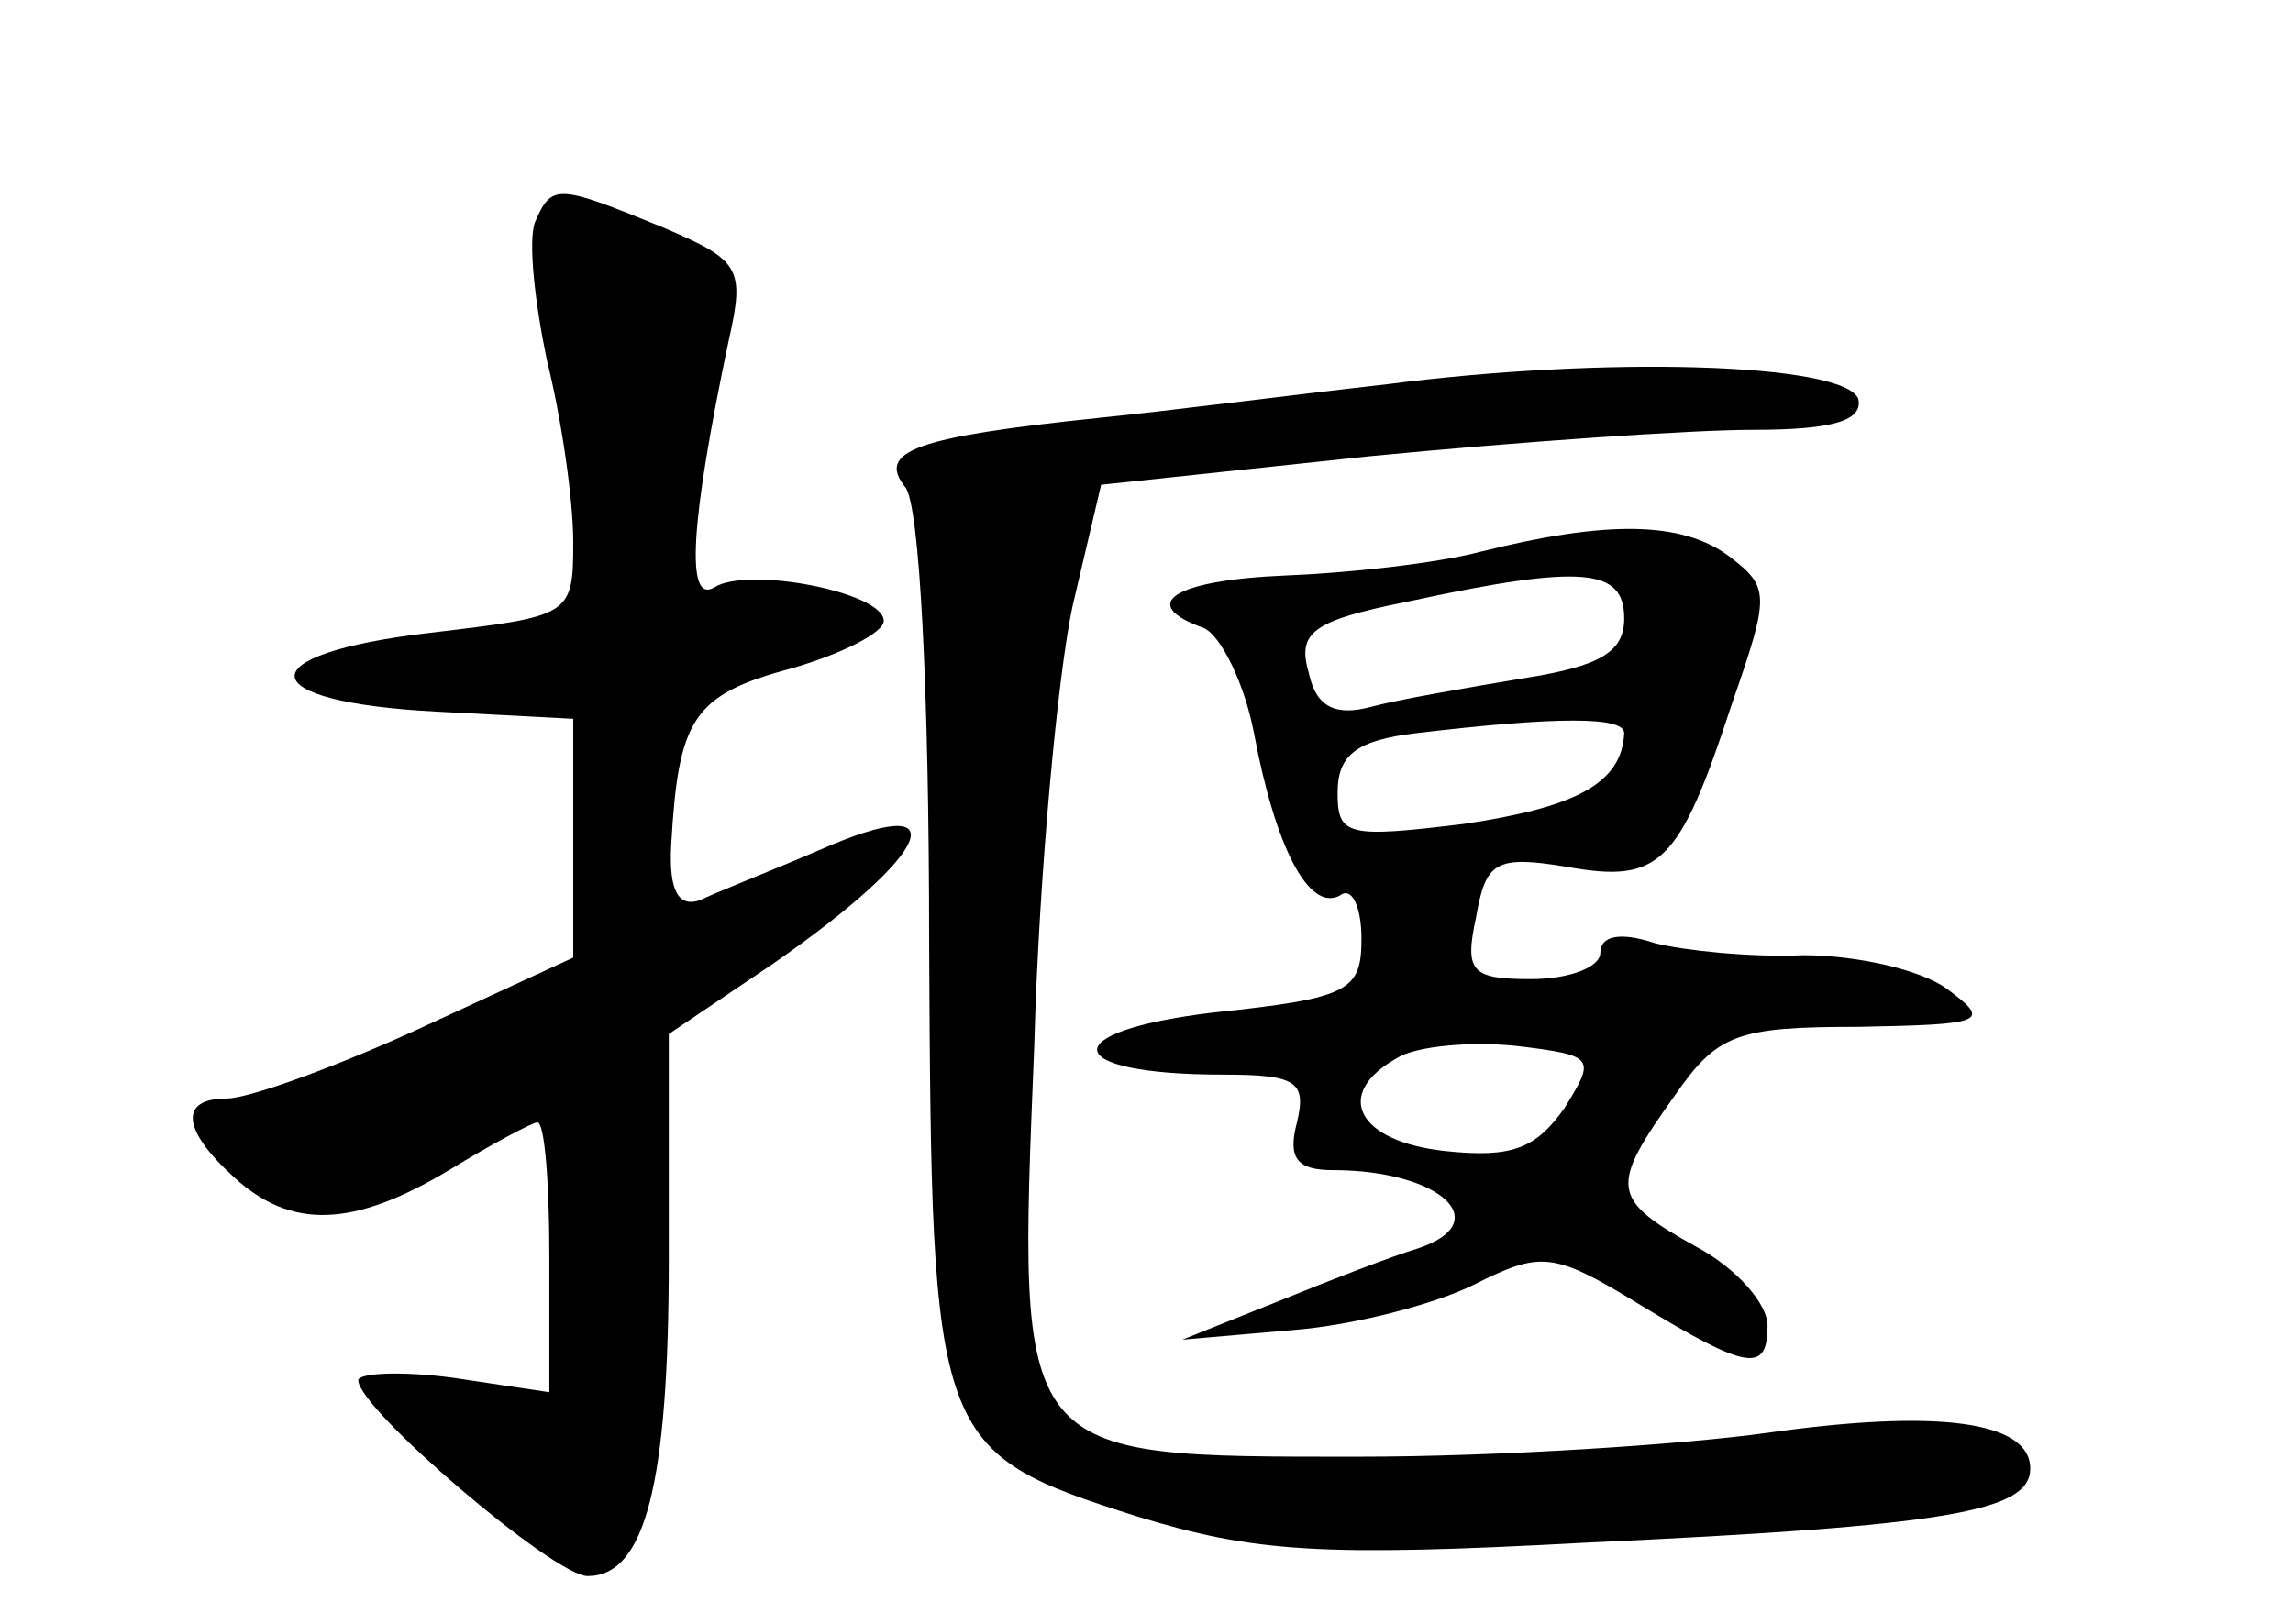 <?xml version="1.0" standalone="no"?>
<!DOCTYPE svg PUBLIC "-//W3C//DTD SVG 20010904//EN"
 "http://www.w3.org/TR/2001/REC-SVG-20010904/DTD/svg10.dtd">
<svg version="1.0" xmlns="http://www.w3.org/2000/svg"
 width="96pt" height="68pt" viewBox="0 0 96 68"
 preserveAspectRatio="xMidYMid meet">
<g transform="translate(0,68) scale(0.1,-0.1)"
fill="#000000" stroke="none">
<path d="M224 587 c-3 -8 0 -34 5 -58 6 -24 11 -58 11 -76 0 -31 -1 -31 -60
-38 -77 -9 -75 -29 3 -33 l57 -3 0 -50 0 -50 -65 -30 c-35 -16 -71 -29 -80
-29 -20 0 -19 -13 3 -33 24 -22 50 -21 90 3 18 11 35 20 37 20 3 0 5 -25 5
-56 l0 -57 -40 6 c-22 3 -40 2 -40 -1 0 -12 82 -82 96 -82 24 0 34 38 34 133
l0 94 43 29 c68 47 79 74 20 48 -21 -9 -44 -18 -50 -21 -9 -3 -13 4 -12 23 3
53 9 63 50 74 21 6 39 15 39 20 0 12 -57 23 -71 14 -12 -7 -10 27 6 103 7 31
5 34 -28 48 -44 18 -46 18 -53 2z"/>
<path d="M580 519 c-36 -4 -90 -11 -120 -14 -77 -8 -93 -14 -81 -29 6 -7 10
-85 10 -191 1 -209 2 -213 87 -240 49 -15 77 -17 188 -11 151 7 186 13 186 31
0 20 -39 25 -110 15 -36 -5 -113 -10 -171 -10 -145 0 -143 -2 -136 172 2 73
10 156 16 184 l12 51 113 12 c62 6 134 11 160 11 34 0 46 4 44 13 -6 15 -106
18 -198 6z"/>
<path d="M620 449 c-19 -5 -56 -9 -82 -10 -47 -2 -62 -12 -34 -22 7 -3 17 -23
21 -44 9 -48 23 -75 36 -68 5 4 9 -5 9 -18 0 -22 -5 -25 -62 -31 -67 -8 -64
-26 4 -26 31 0 35 -3 31 -20 -4 -15 0 -20 15 -20 45 0 69 -22 35 -33 -10 -3
-36 -13 -58 -22 l-40 -16 46 4 c26 2 60 11 76 19 28 14 33 14 69 -8 46 -28 54
-29 54 -9 0 9 -13 24 -30 33 -36 20 -36 25 -9 63 18 26 26 29 77 29 53 1 56 2
37 16 -11 8 -38 14 -60 14 -22 -1 -50 2 -62 5 -15 5 -23 3 -23 -4 0 -6 -13
-11 -29 -11 -25 0 -28 3 -23 26 4 23 8 26 38 21 39 -7 47 1 69 68 16 46 16 49
-1 62 -20 15 -52 15 -104 2z m60 -28 c0 -14 -10 -20 -42 -25 -24 -4 -53 -9
-64 -12 -15 -4 -23 0 -26 14 -5 17 1 22 41 30 74 16 91 14 91 -7z m0 -48 c-1
-21 -20 -31 -67 -38 -49 -6 -53 -5 -53 13 0 16 8 22 33 25 59 7 87 7 87 0z
m-25 -157 c-12 -17 -22 -21 -50 -18 -37 4 -47 24 -20 39 8 5 31 7 50 5 33 -4
33 -5 20 -26z"/>
</g>
</svg>
